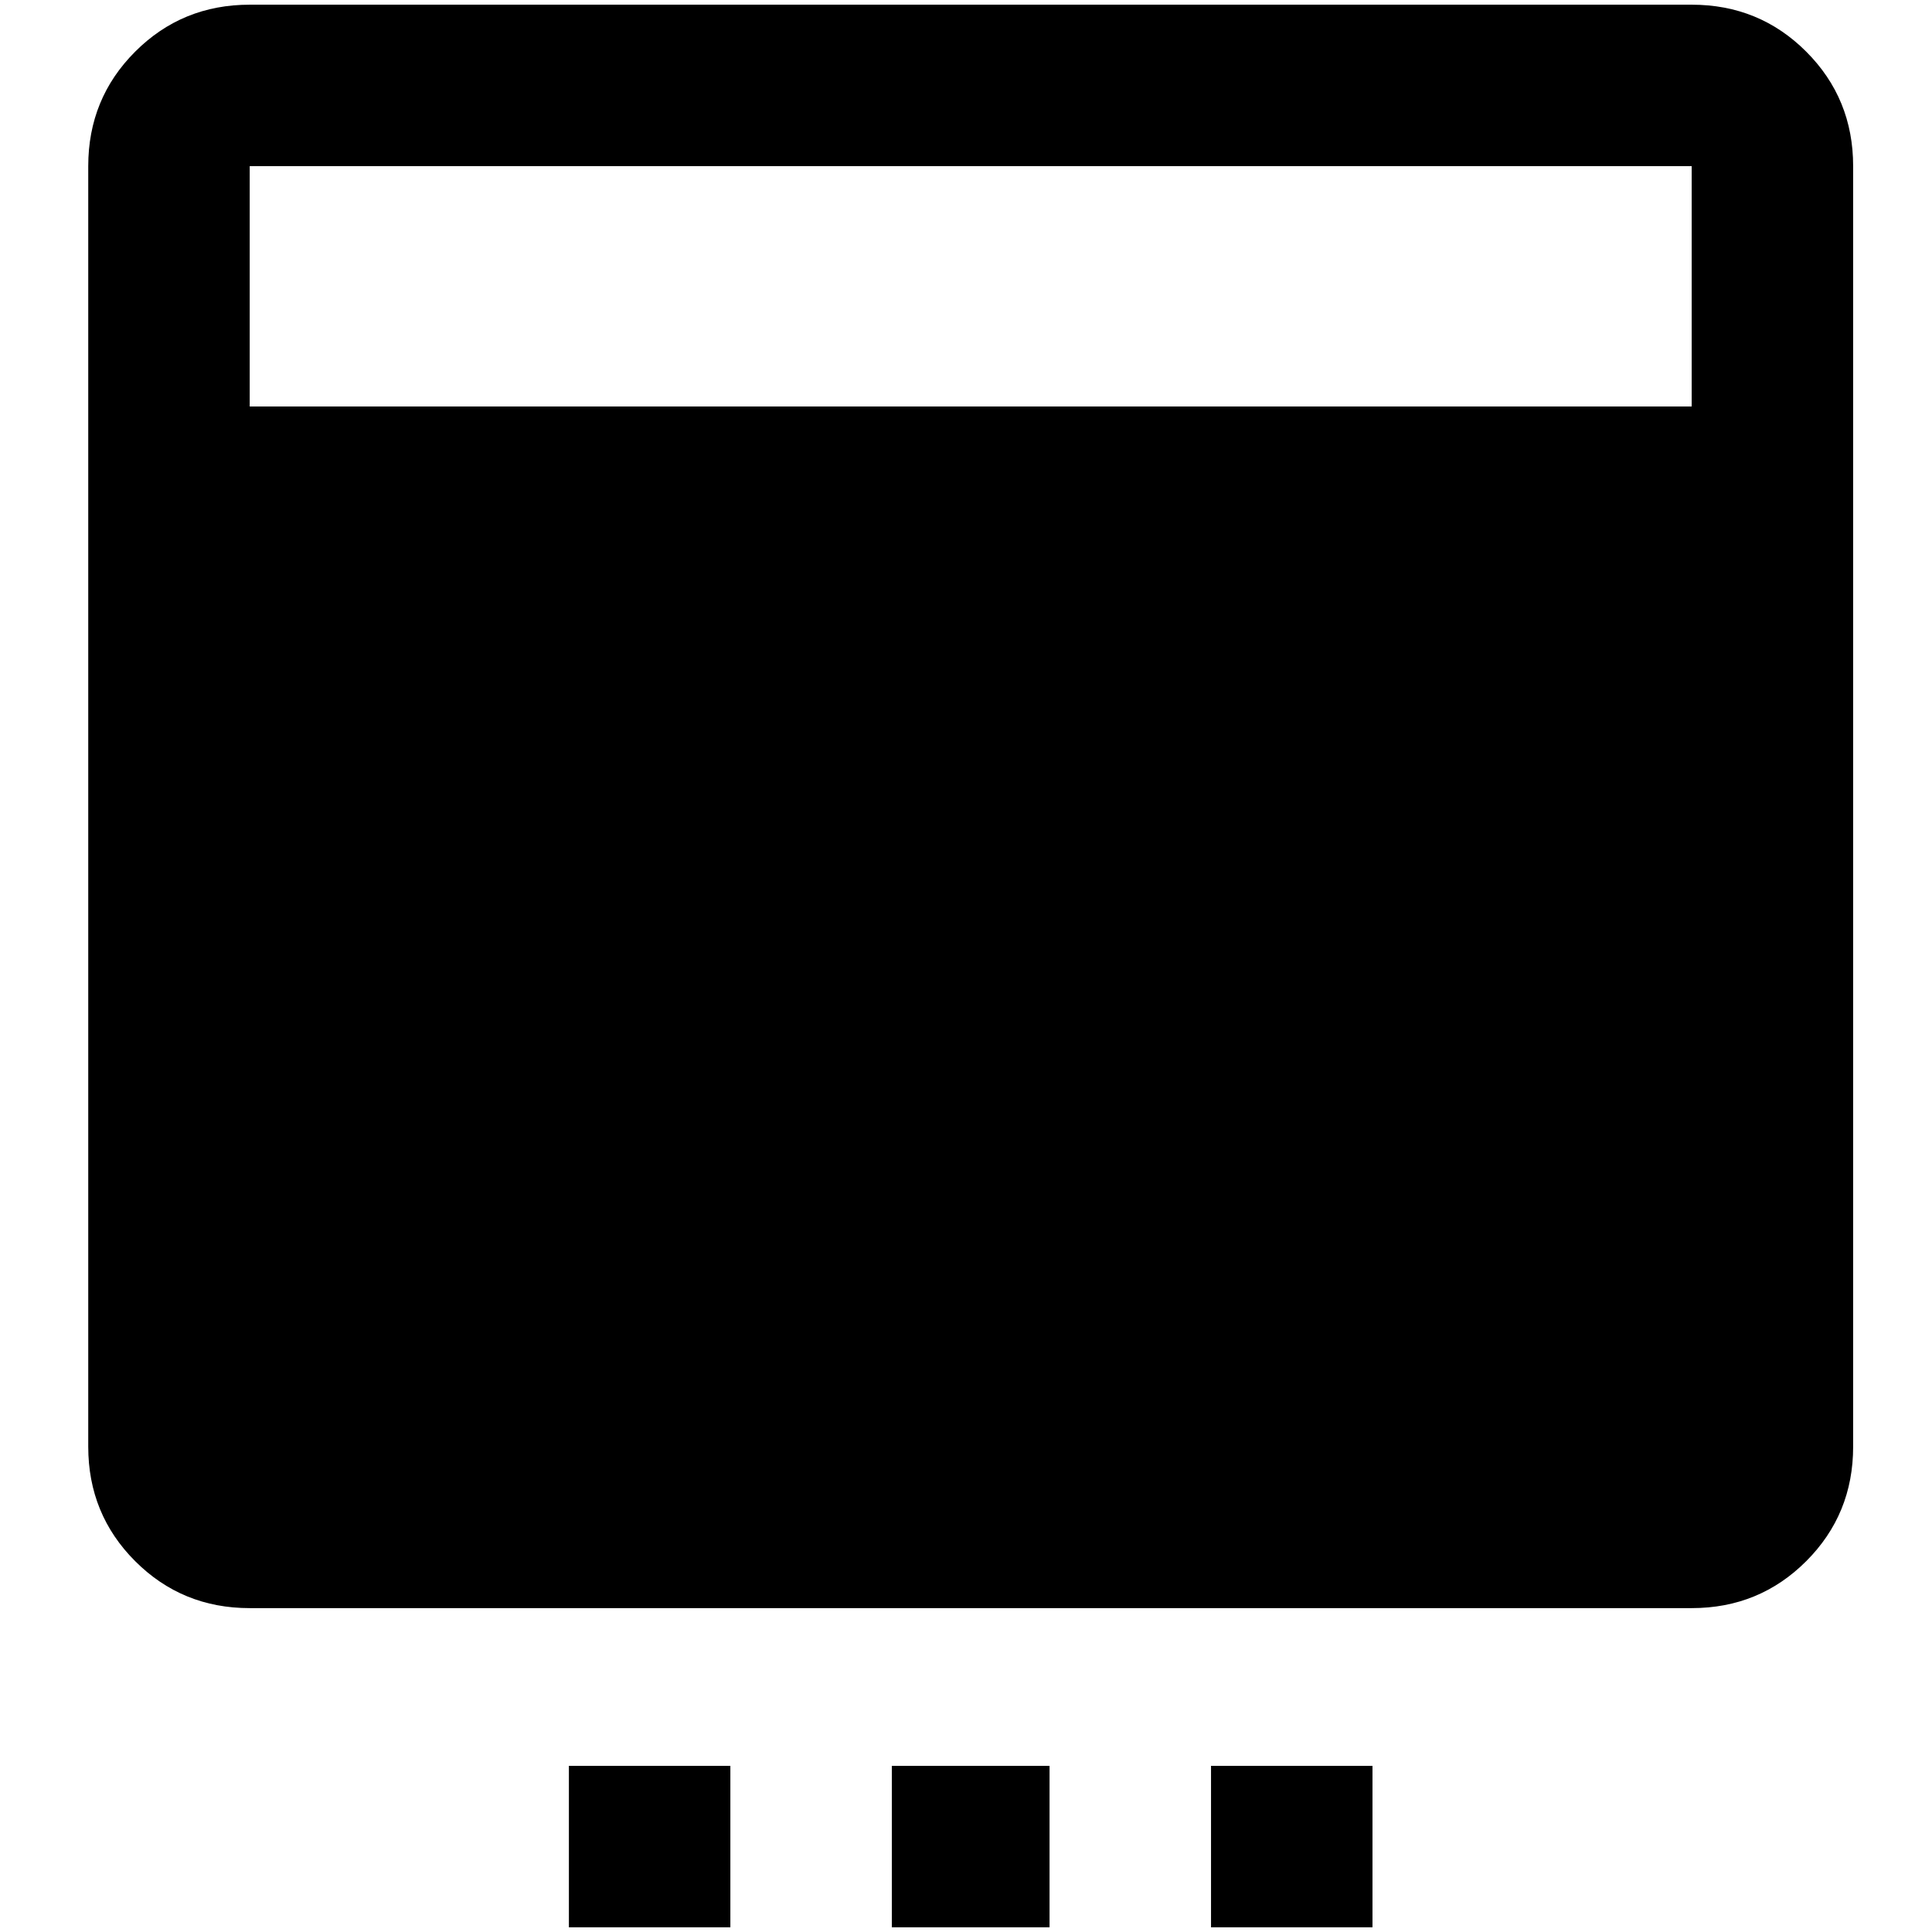 <?xml version="1.0" standalone="no"?>
<!DOCTYPE svg PUBLIC "-//W3C//DTD SVG 1.1//EN" "http://www.w3.org/Graphics/SVG/1.1/DTD/svg11.dtd" >
<svg xmlns="http://www.w3.org/2000/svg" xmlns:xlink="http://www.w3.org/1999/xlink" version="1.1" width="2048" height="2048" viewBox="-10 0 2058 2048">
   <path fill="currentColor"
d="M1792 0h-1536q-72 0 -122 50t-50 122v1364q0 72 50 122t122 50h1536q72 0 122 -50t50 -122v-1364q0 -72 -50 -122t-122 -50zM1792 428h-1536v-256h1536v256zM596 1876h172v172h-172v-172zM940 1876h168v172h-168v-172zM1280 1876h172v172h-172v-172z" />
</svg>
